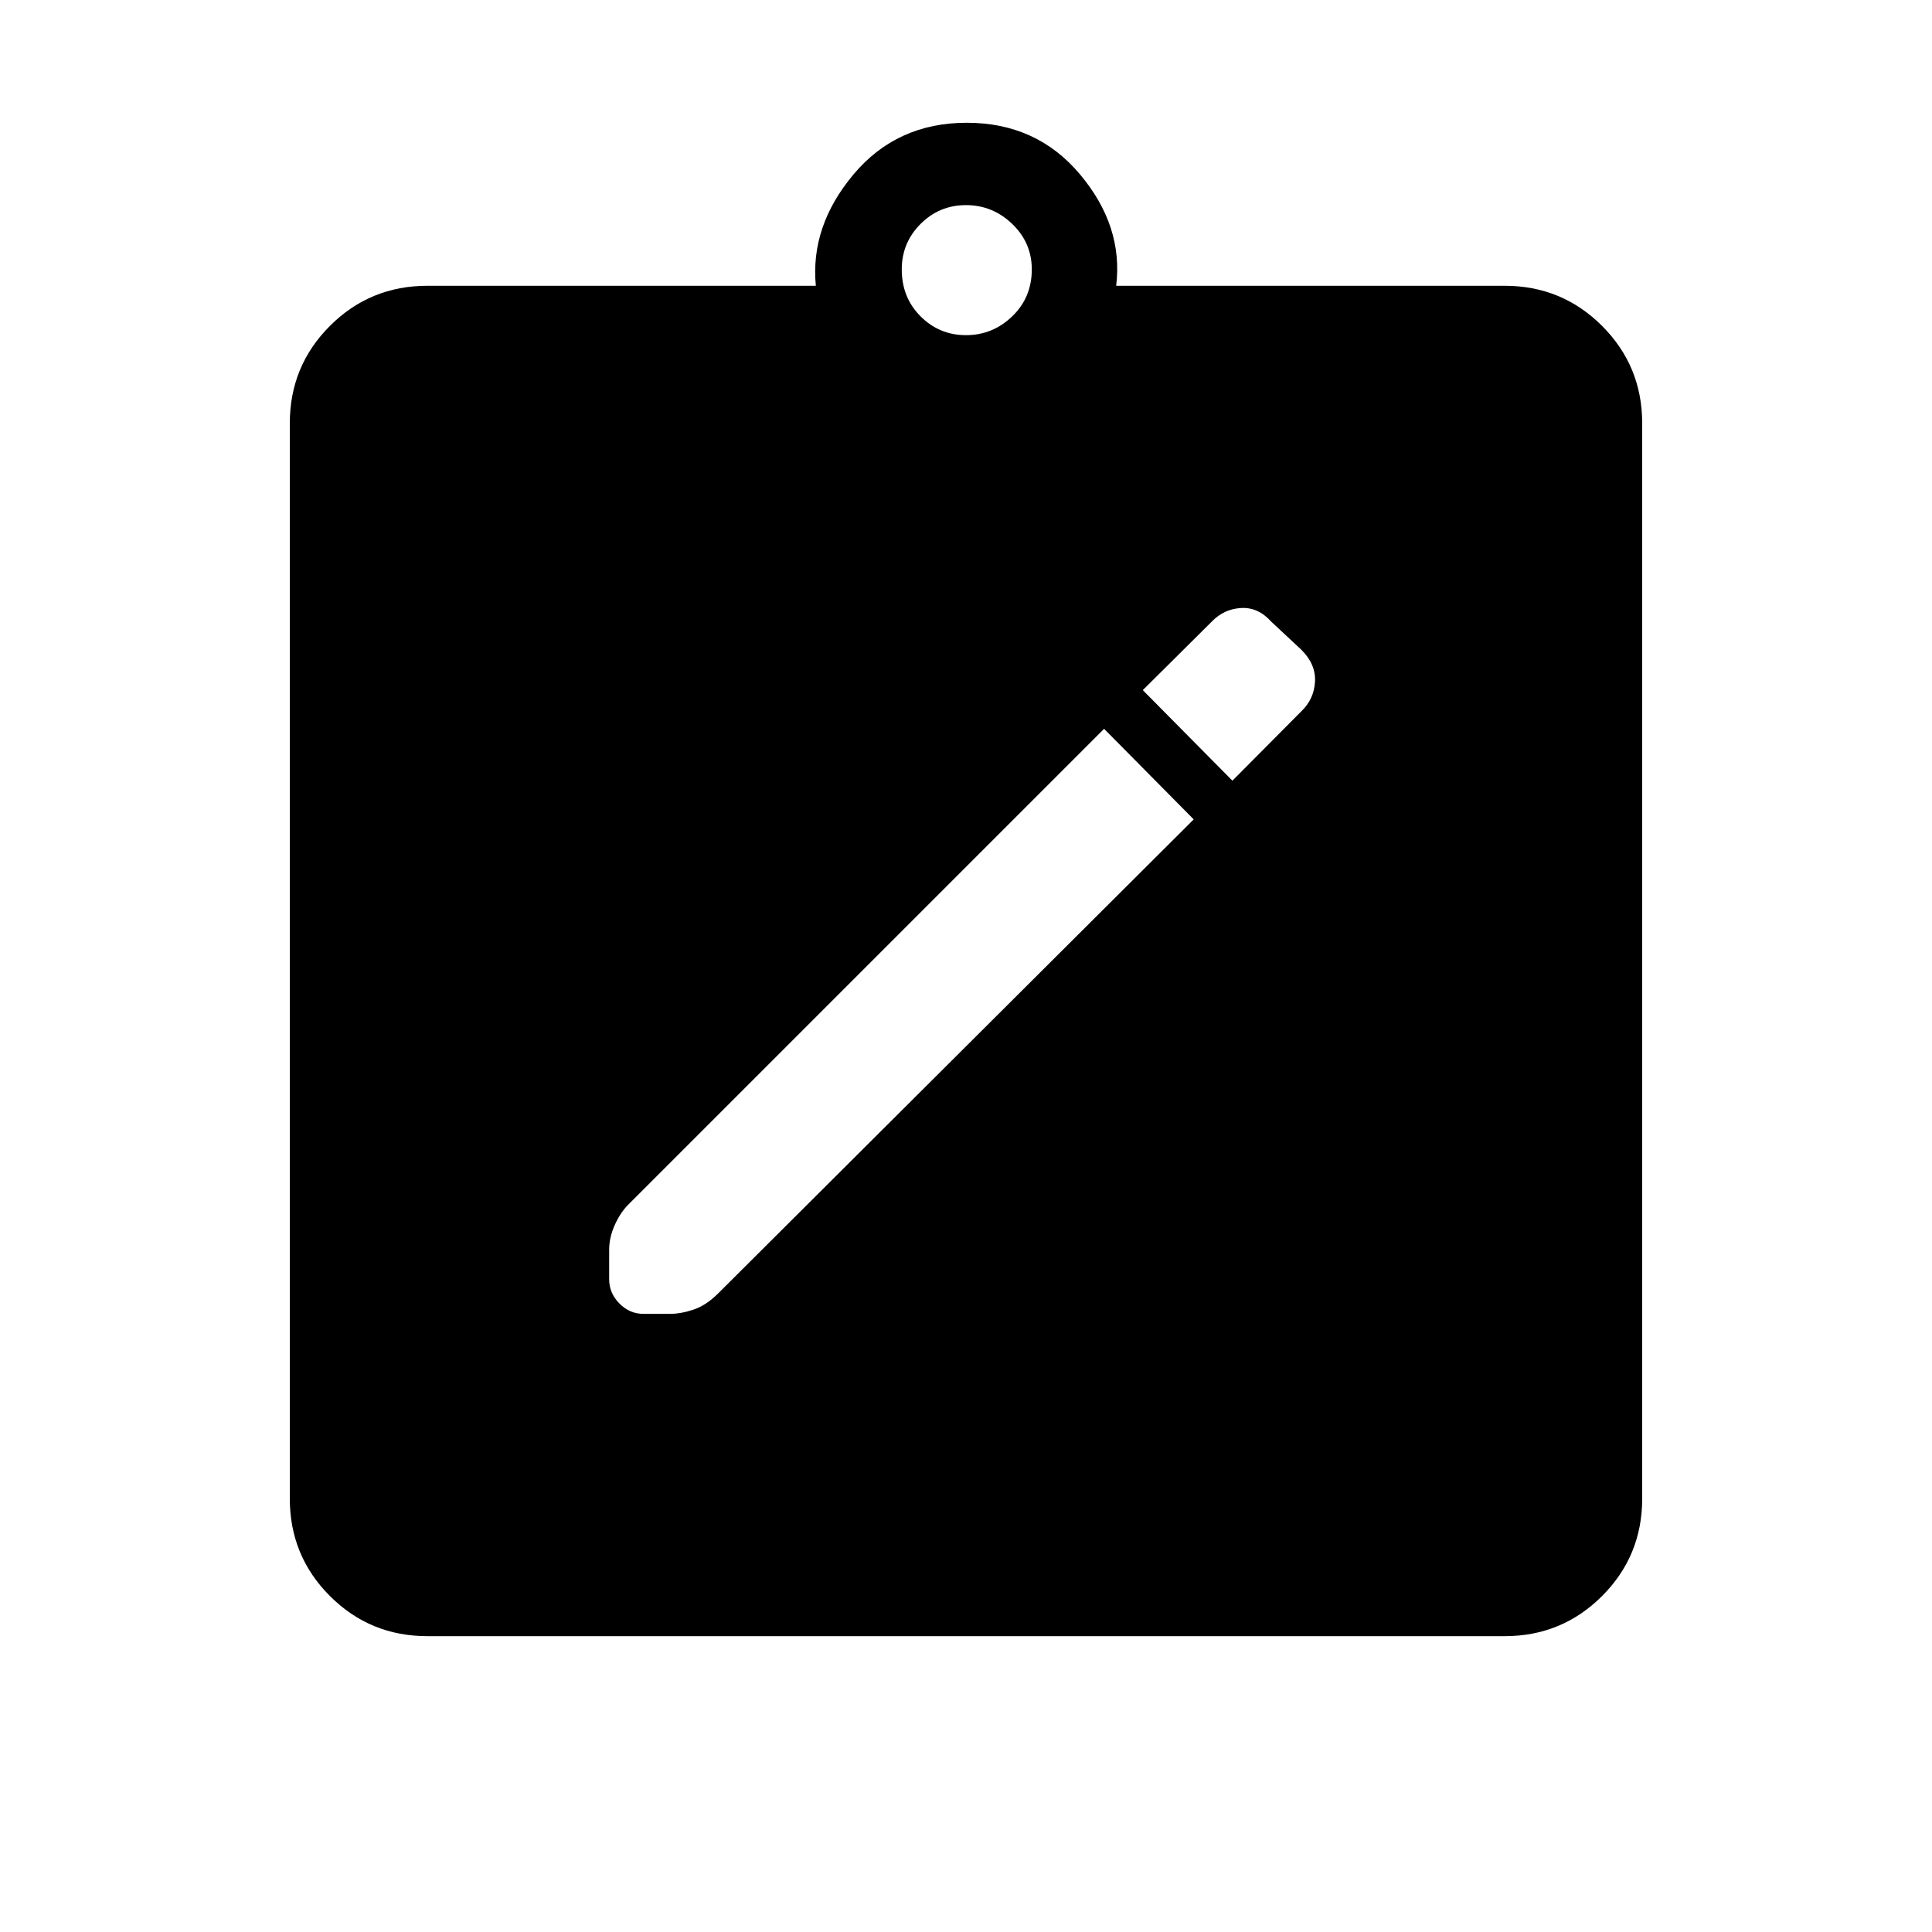 <svg xmlns="http://www.w3.org/2000/svg" height="48" viewBox="0 -960 960 960" width="48"><path d="M212.38-147q-28.5 0-48.44-19.94Q144-186.88 144-215.38v-534.24q0-28.5 19.94-48.44Q183.88-818 212.38-818h193q-2.84-29.62 18.7-55.31t56.3-25.69q34.77 0 56.31 25.69T554.62-818h193q28.5 0 48.44 19.94Q816-778.12 816-749.62v534.24q0 28.5-19.94 48.44Q776.12-147 747.62-147H212.38ZM480-793.46q13.23 0 22.96-9.35 9.73-9.34 9.73-23.34 0-13.23-9.73-22.58-9.73-9.35-22.96-9.35t-22.58 9.35q-9.34 9.35-9.34 22.58 0 14 9.34 23.34 9.35 9.35 22.58 9.35ZM319.73-307.15h13.1q5.53 0 11.81-2.12 6.28-2.11 12.27-8.1l236.24-235.48-44.53-45-235.7 235.7q-4.23 3.94-7.23 10.37-3 6.42-3 12.79v14.62q0 6.93 5.09 12.07 5.09 5.15 11.95 5.15Zm292.65-264.93 34.31-34.54q6.23-6 6.73-14.61.5-8.62-6.73-15.85l-15.07-14.07q-6.47-7.23-14.97-6.73t-14.5 6.73l-34.3 34.07 44.53 45Z"/></svg>